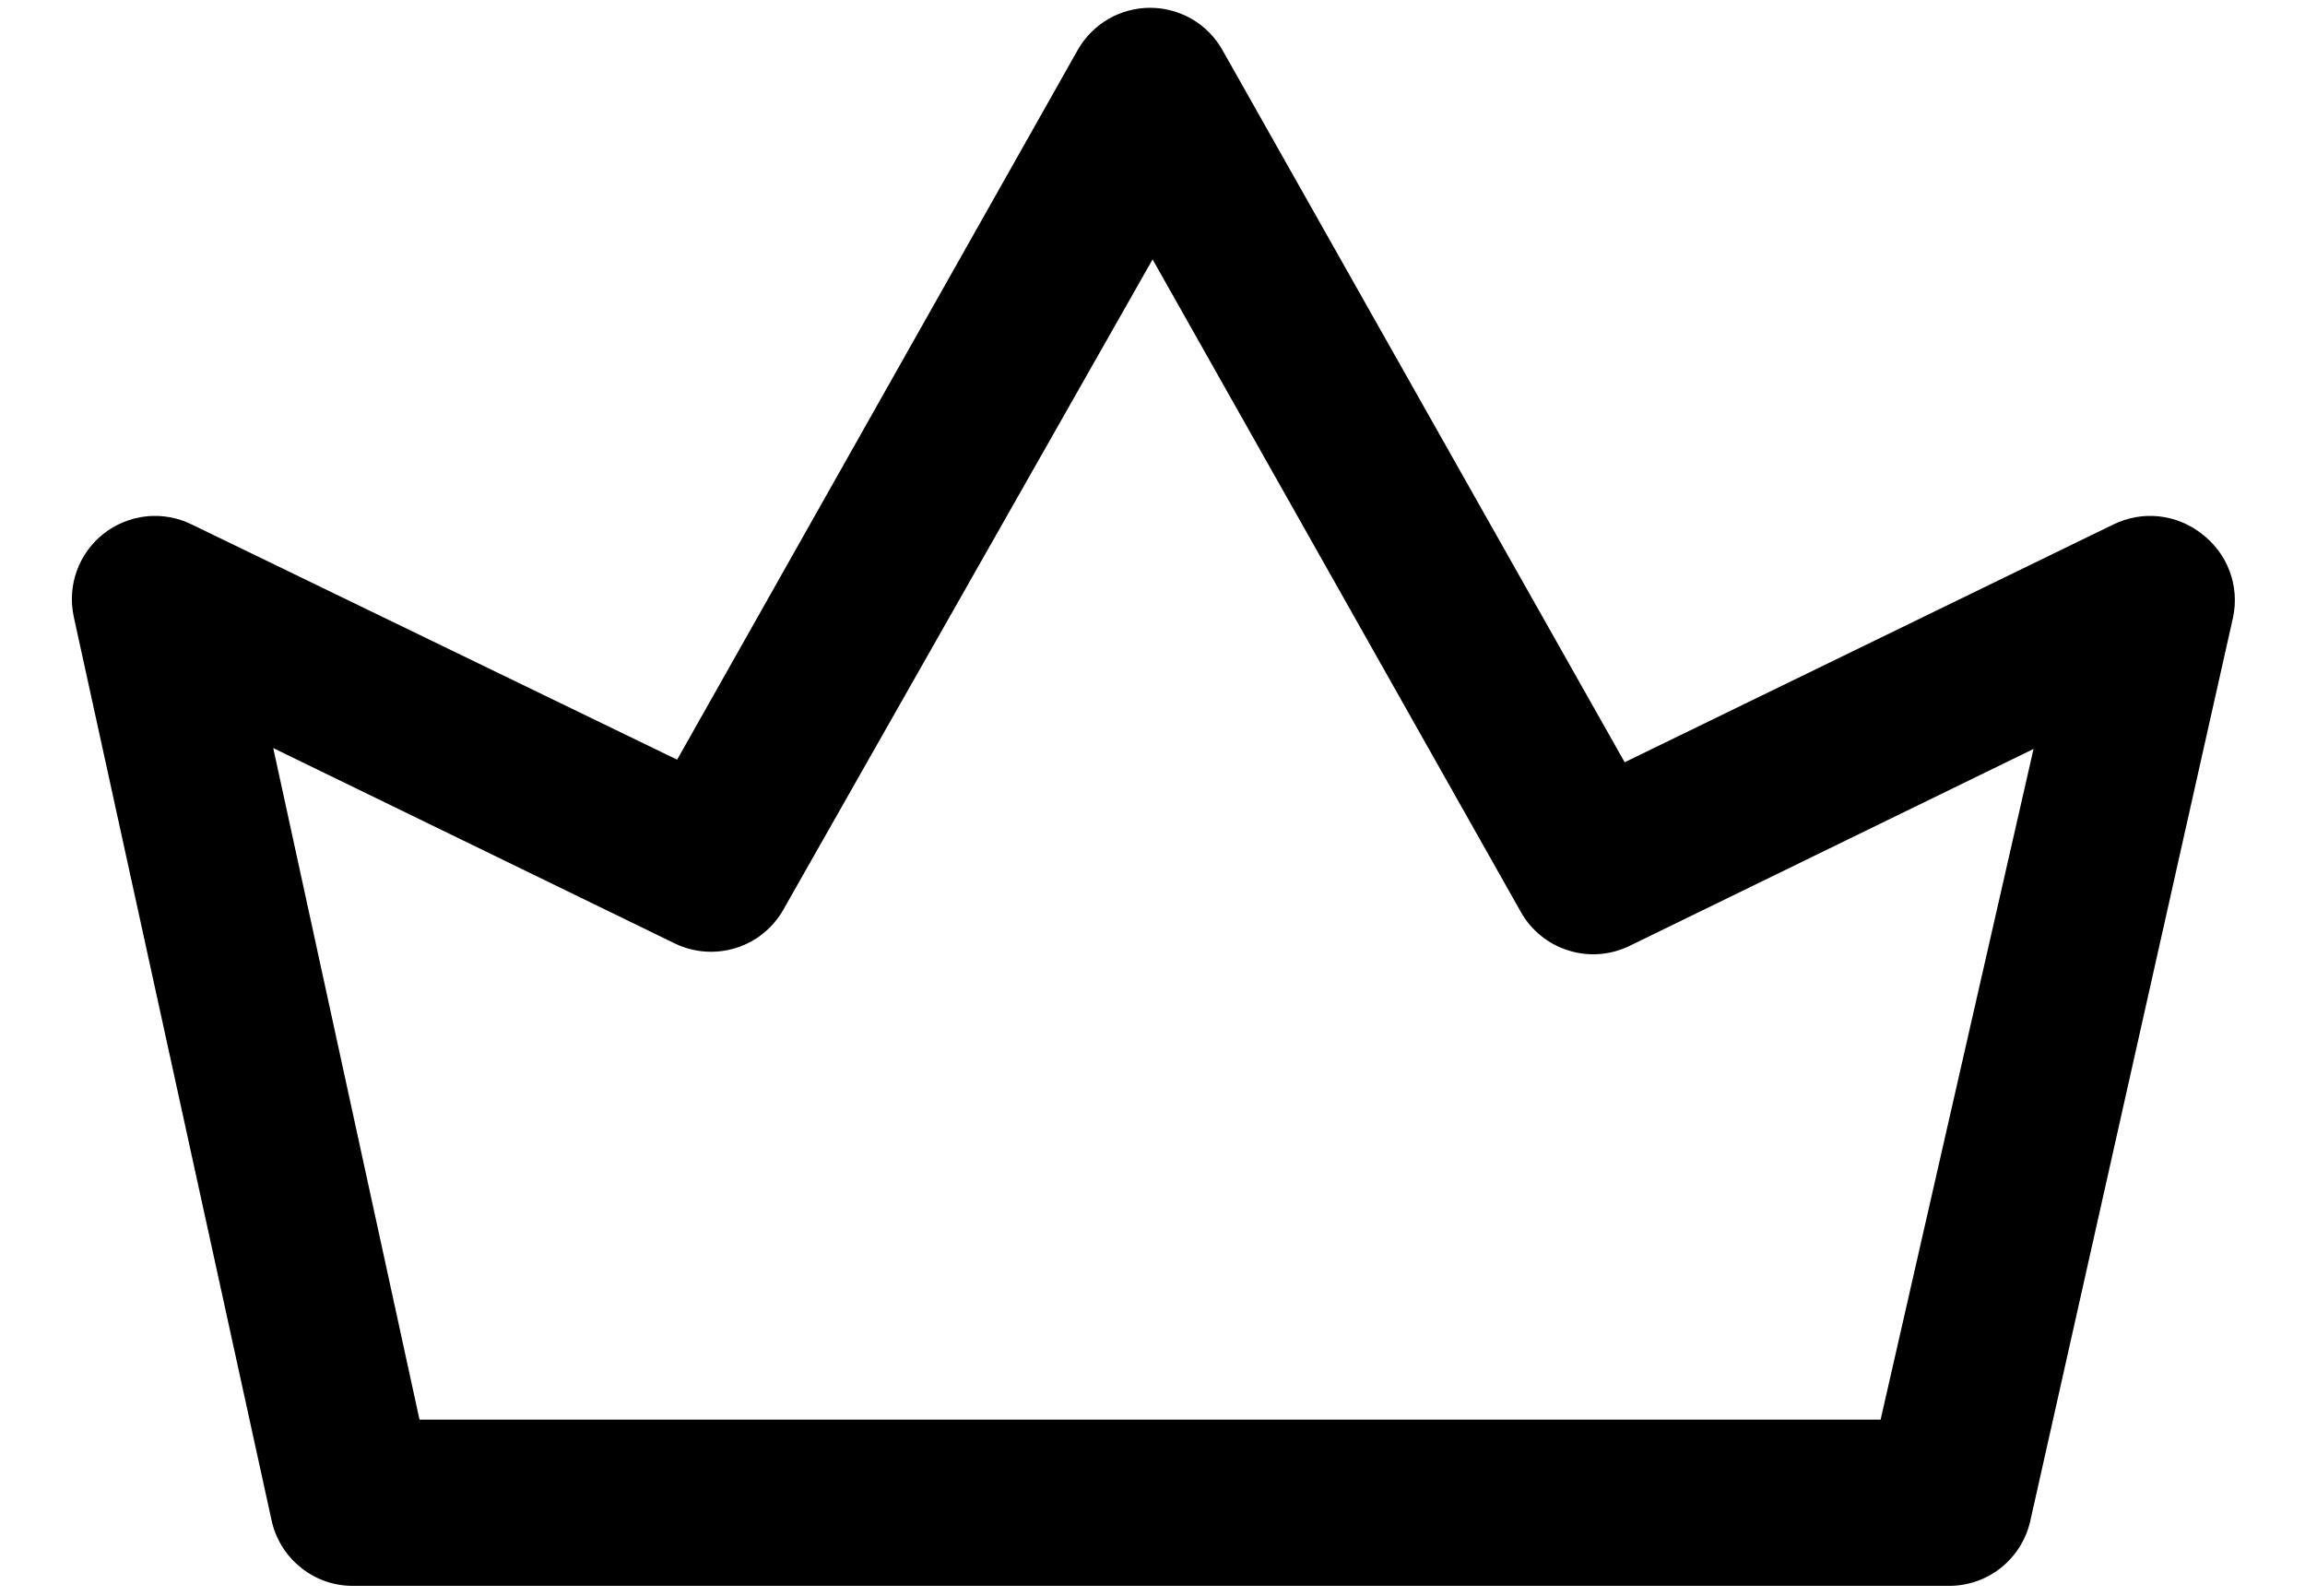 <svg width="26" height="18" viewBox="0 0 26 18" fill="none" xmlns="http://www.w3.org/2000/svg">
<path d="M24.832 6.019C24.693 5.91 24.526 5.843 24.35 5.824C24.174 5.806 23.997 5.838 23.838 5.916L18.326 8.598L13.788 0.563C13.707 0.419 13.588 0.299 13.445 0.215C13.301 0.132 13.139 0.088 12.973 0.088C12.807 0.088 12.644 0.132 12.501 0.215C12.357 0.299 12.239 0.419 12.157 0.563L7.638 8.569L2.163 5.916C2.005 5.838 1.827 5.806 1.652 5.824C1.476 5.843 1.309 5.91 1.17 6.019C1.031 6.128 0.926 6.274 0.866 6.44C0.806 6.605 0.795 6.785 0.832 6.957L3.063 17.148C3.109 17.361 3.228 17.551 3.399 17.686C3.57 17.822 3.783 17.893 4.001 17.888H21.963C22.18 17.893 22.392 17.823 22.563 17.69C22.734 17.557 22.853 17.368 22.901 17.157L25.188 6.966C25.226 6.791 25.212 6.608 25.149 6.441C25.086 6.273 24.976 6.127 24.832 6.019ZM21.213 16.013H4.732L3.082 8.438L7.61 10.641C7.825 10.746 8.072 10.764 8.301 10.693C8.529 10.622 8.721 10.466 8.838 10.257L13.001 2.926L17.154 10.285C17.271 10.494 17.463 10.65 17.692 10.721C17.92 10.793 18.167 10.774 18.382 10.669L22.938 8.448L21.213 16.013Z" fill="currentColor"/>
</svg>
